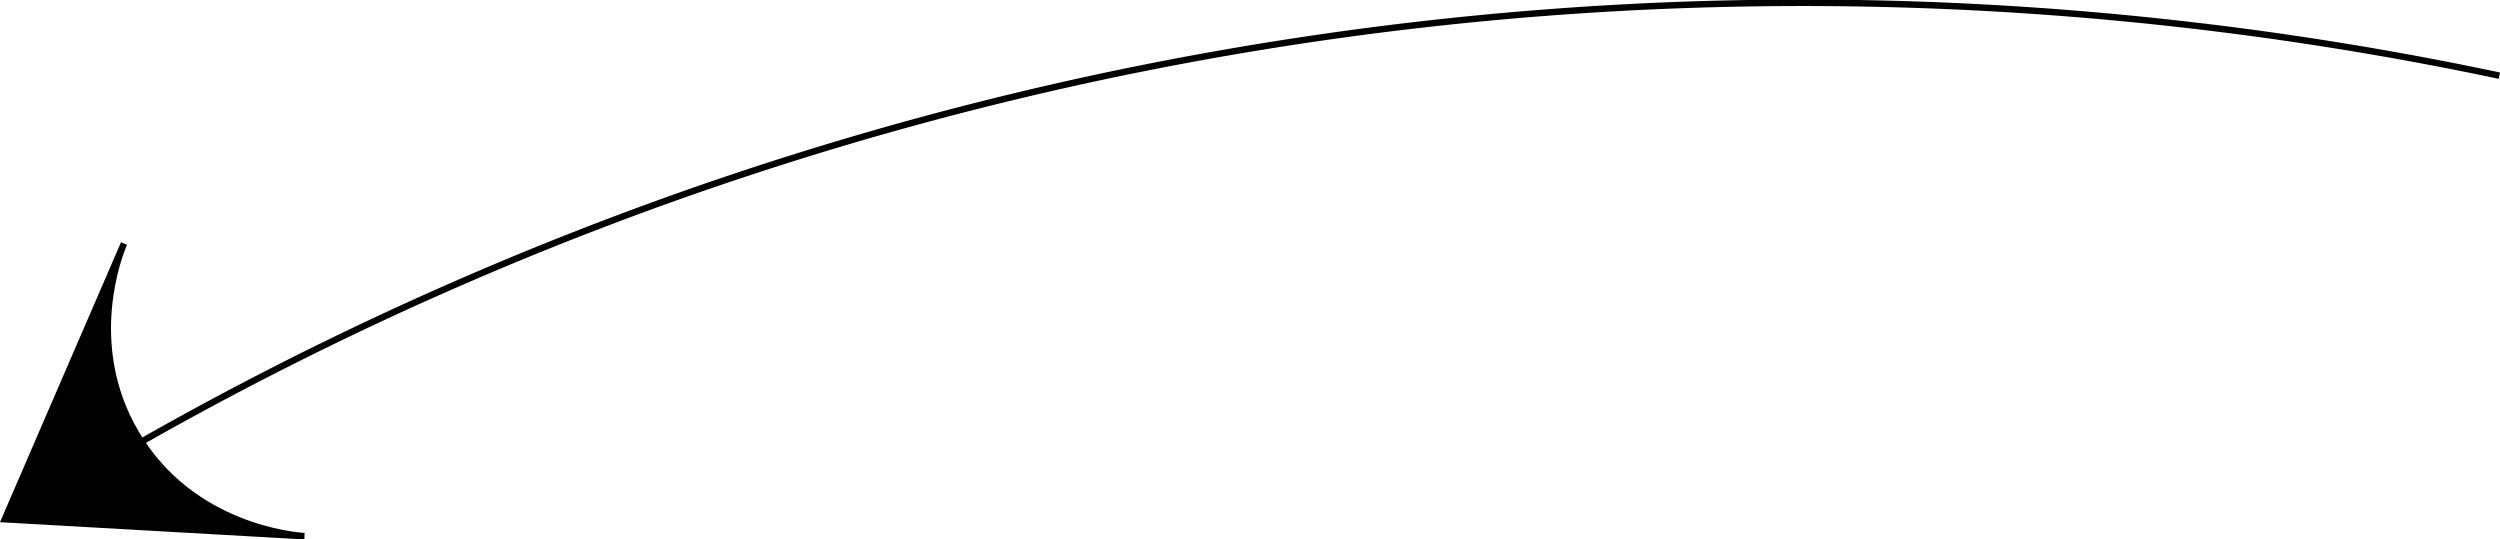 <svg xmlns="http://www.w3.org/2000/svg" viewBox="0 0 385.92 83.27"><defs><style>.cls-1{fill:none;}.cls-1,.cls-2{stroke:#000;stroke-miterlimit:10;}</style></defs><title>Asset 3</title><g id="Layer_2" data-name="Layer 2"><g id="Layer_1-2" data-name="Layer 1"><path class="cls-1" d="M385.82,11.68A519.33,519.33,0,0,0,5.39,77.93"/><path class="cls-2" d="M.74,80.15,47,82.77c-1.34-.08-17.47-1.35-26-15.87-8.17-13.83-2.48-27.85-1.86-29.31Z"/></g></g></svg>